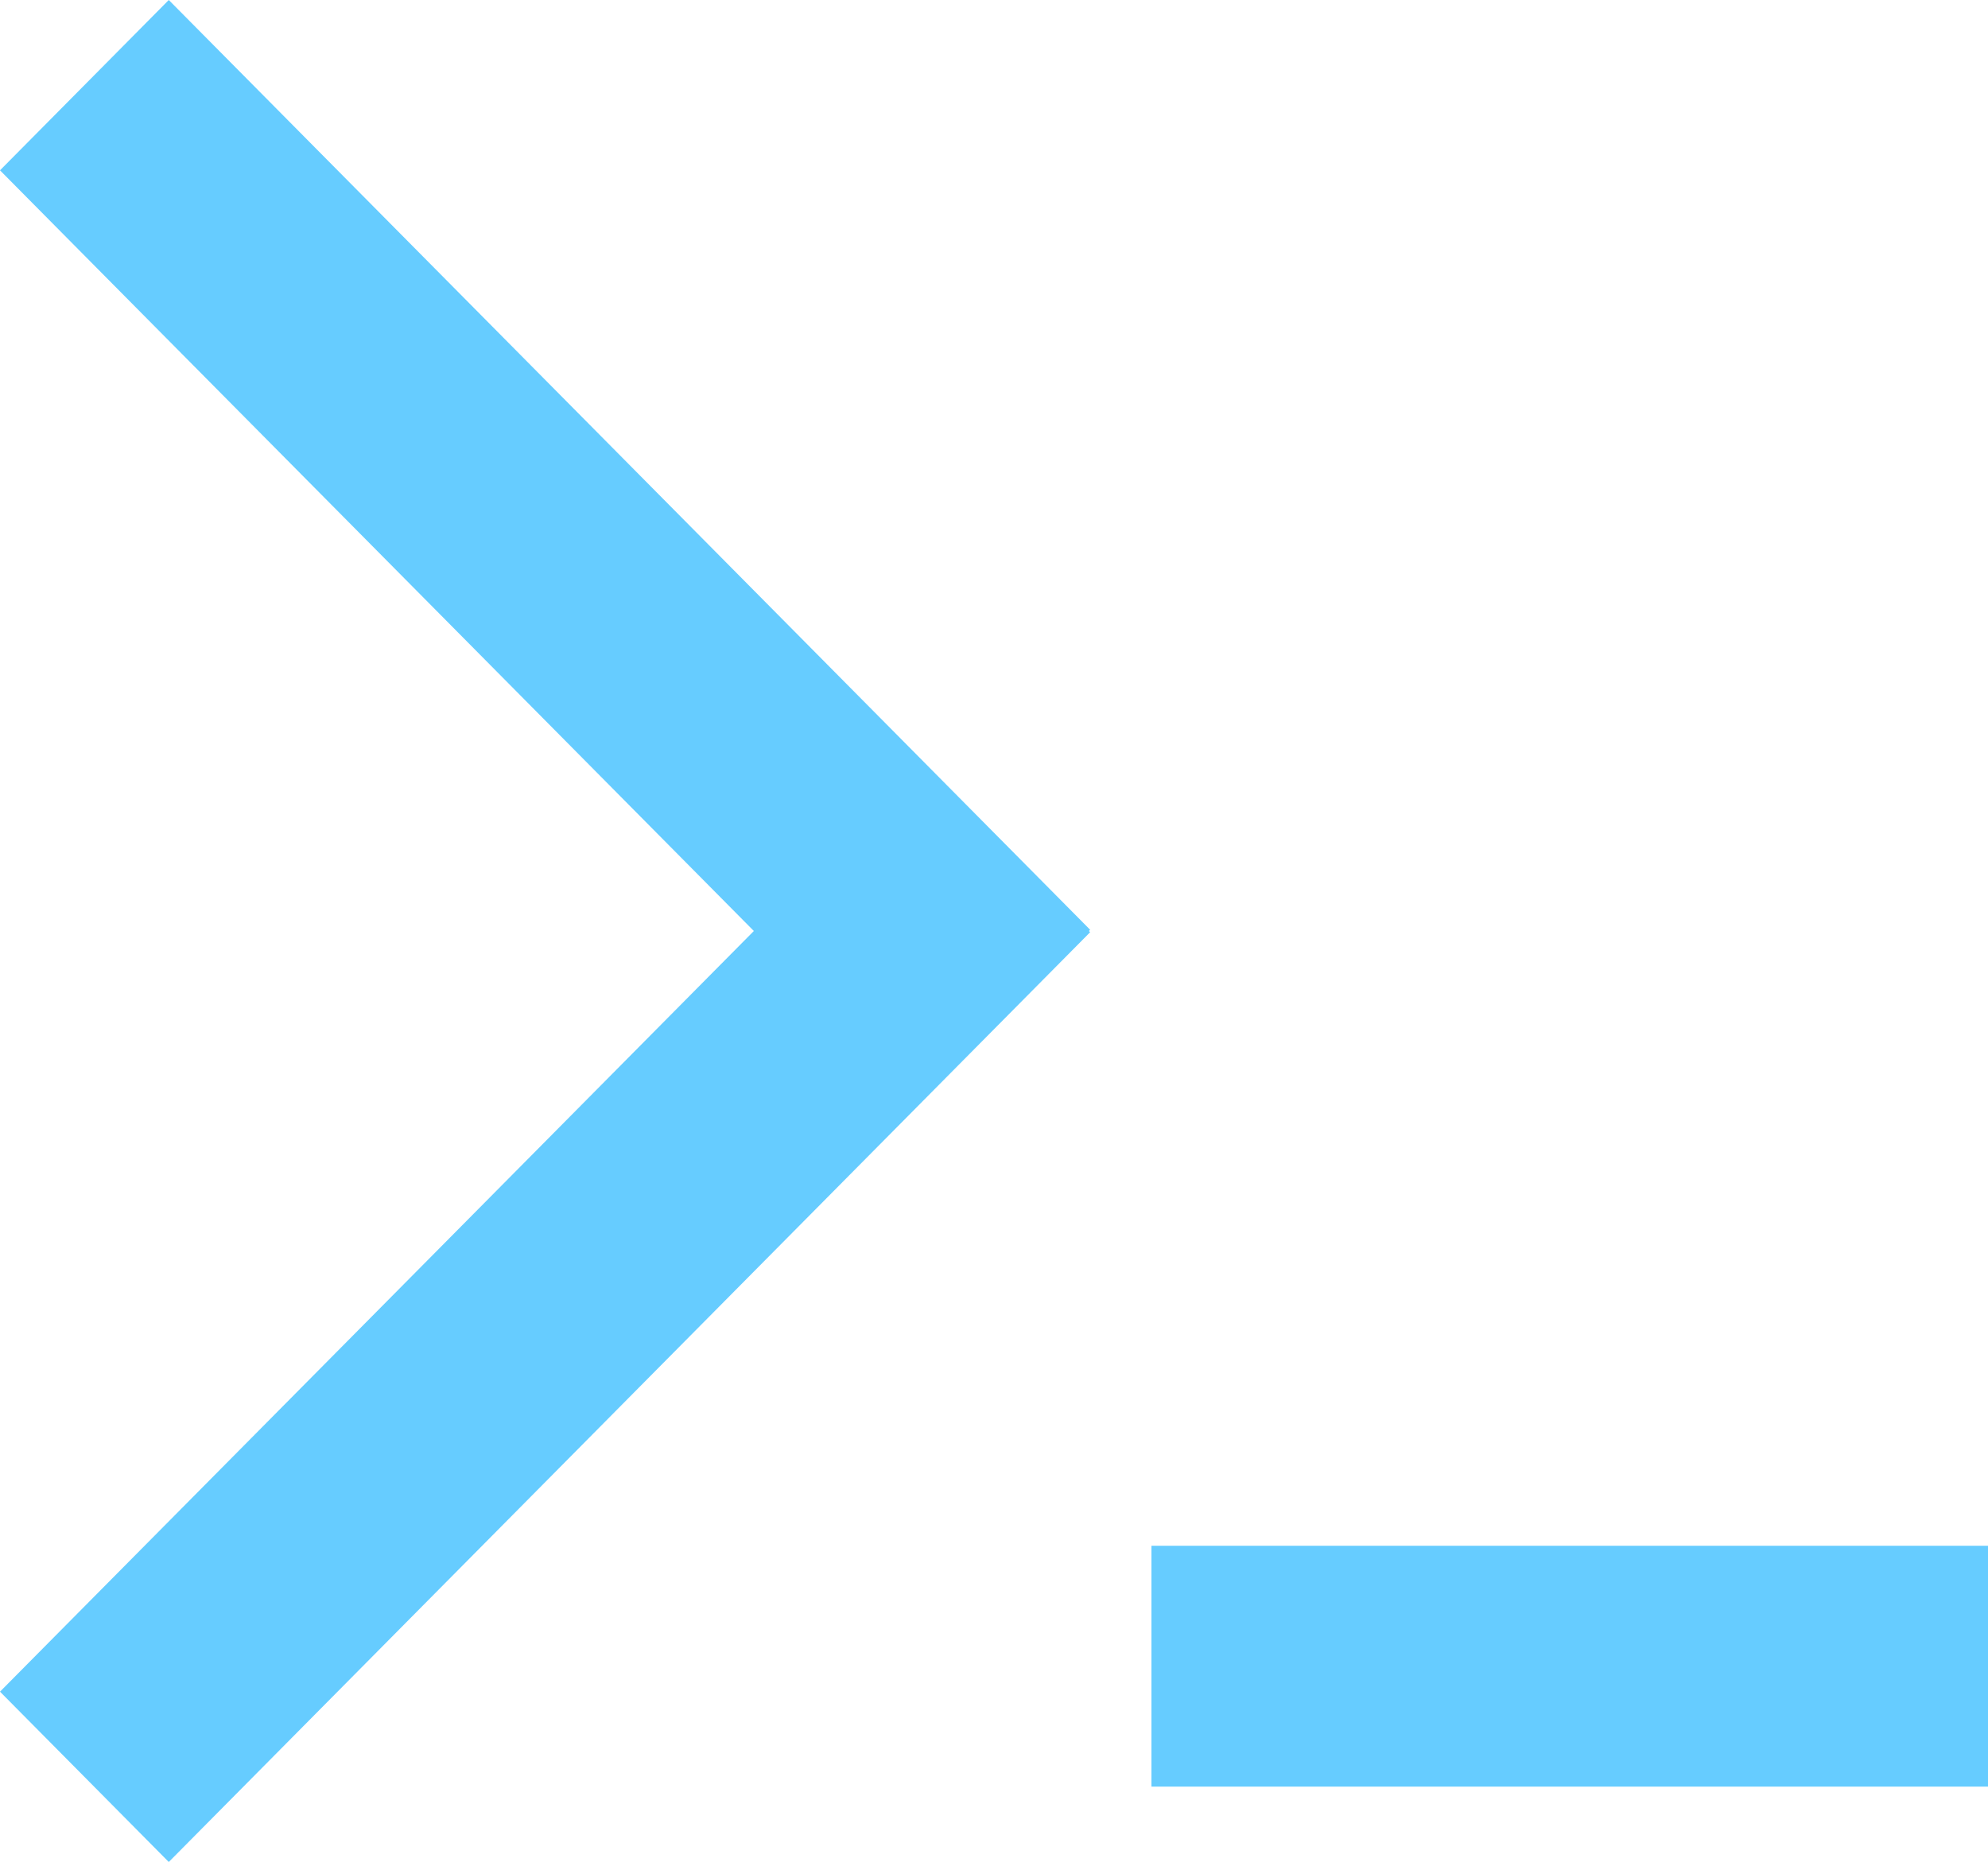 <?xml version="1.0" encoding="UTF-8"?> <svg xmlns="http://www.w3.org/2000/svg" id="Livello_1" data-name="Livello 1" viewBox="0 0 314.85 294.95"><defs><style>.cls-1{fill:#66CCFF;}</style></defs><title>Software</title><polygon class="cls-1" points="0 26.98 145.92 174.25 172.65 147.28 26.73 0 0 26.98"></polygon><polygon class="cls-1" points="0 267.97 26.73 294.95 172.65 147.67 145.92 120.7 0 267.97"></polygon><rect class="cls-1" x="182.36" y="244.86" width="132.49" height="38.15"></rect></svg>
